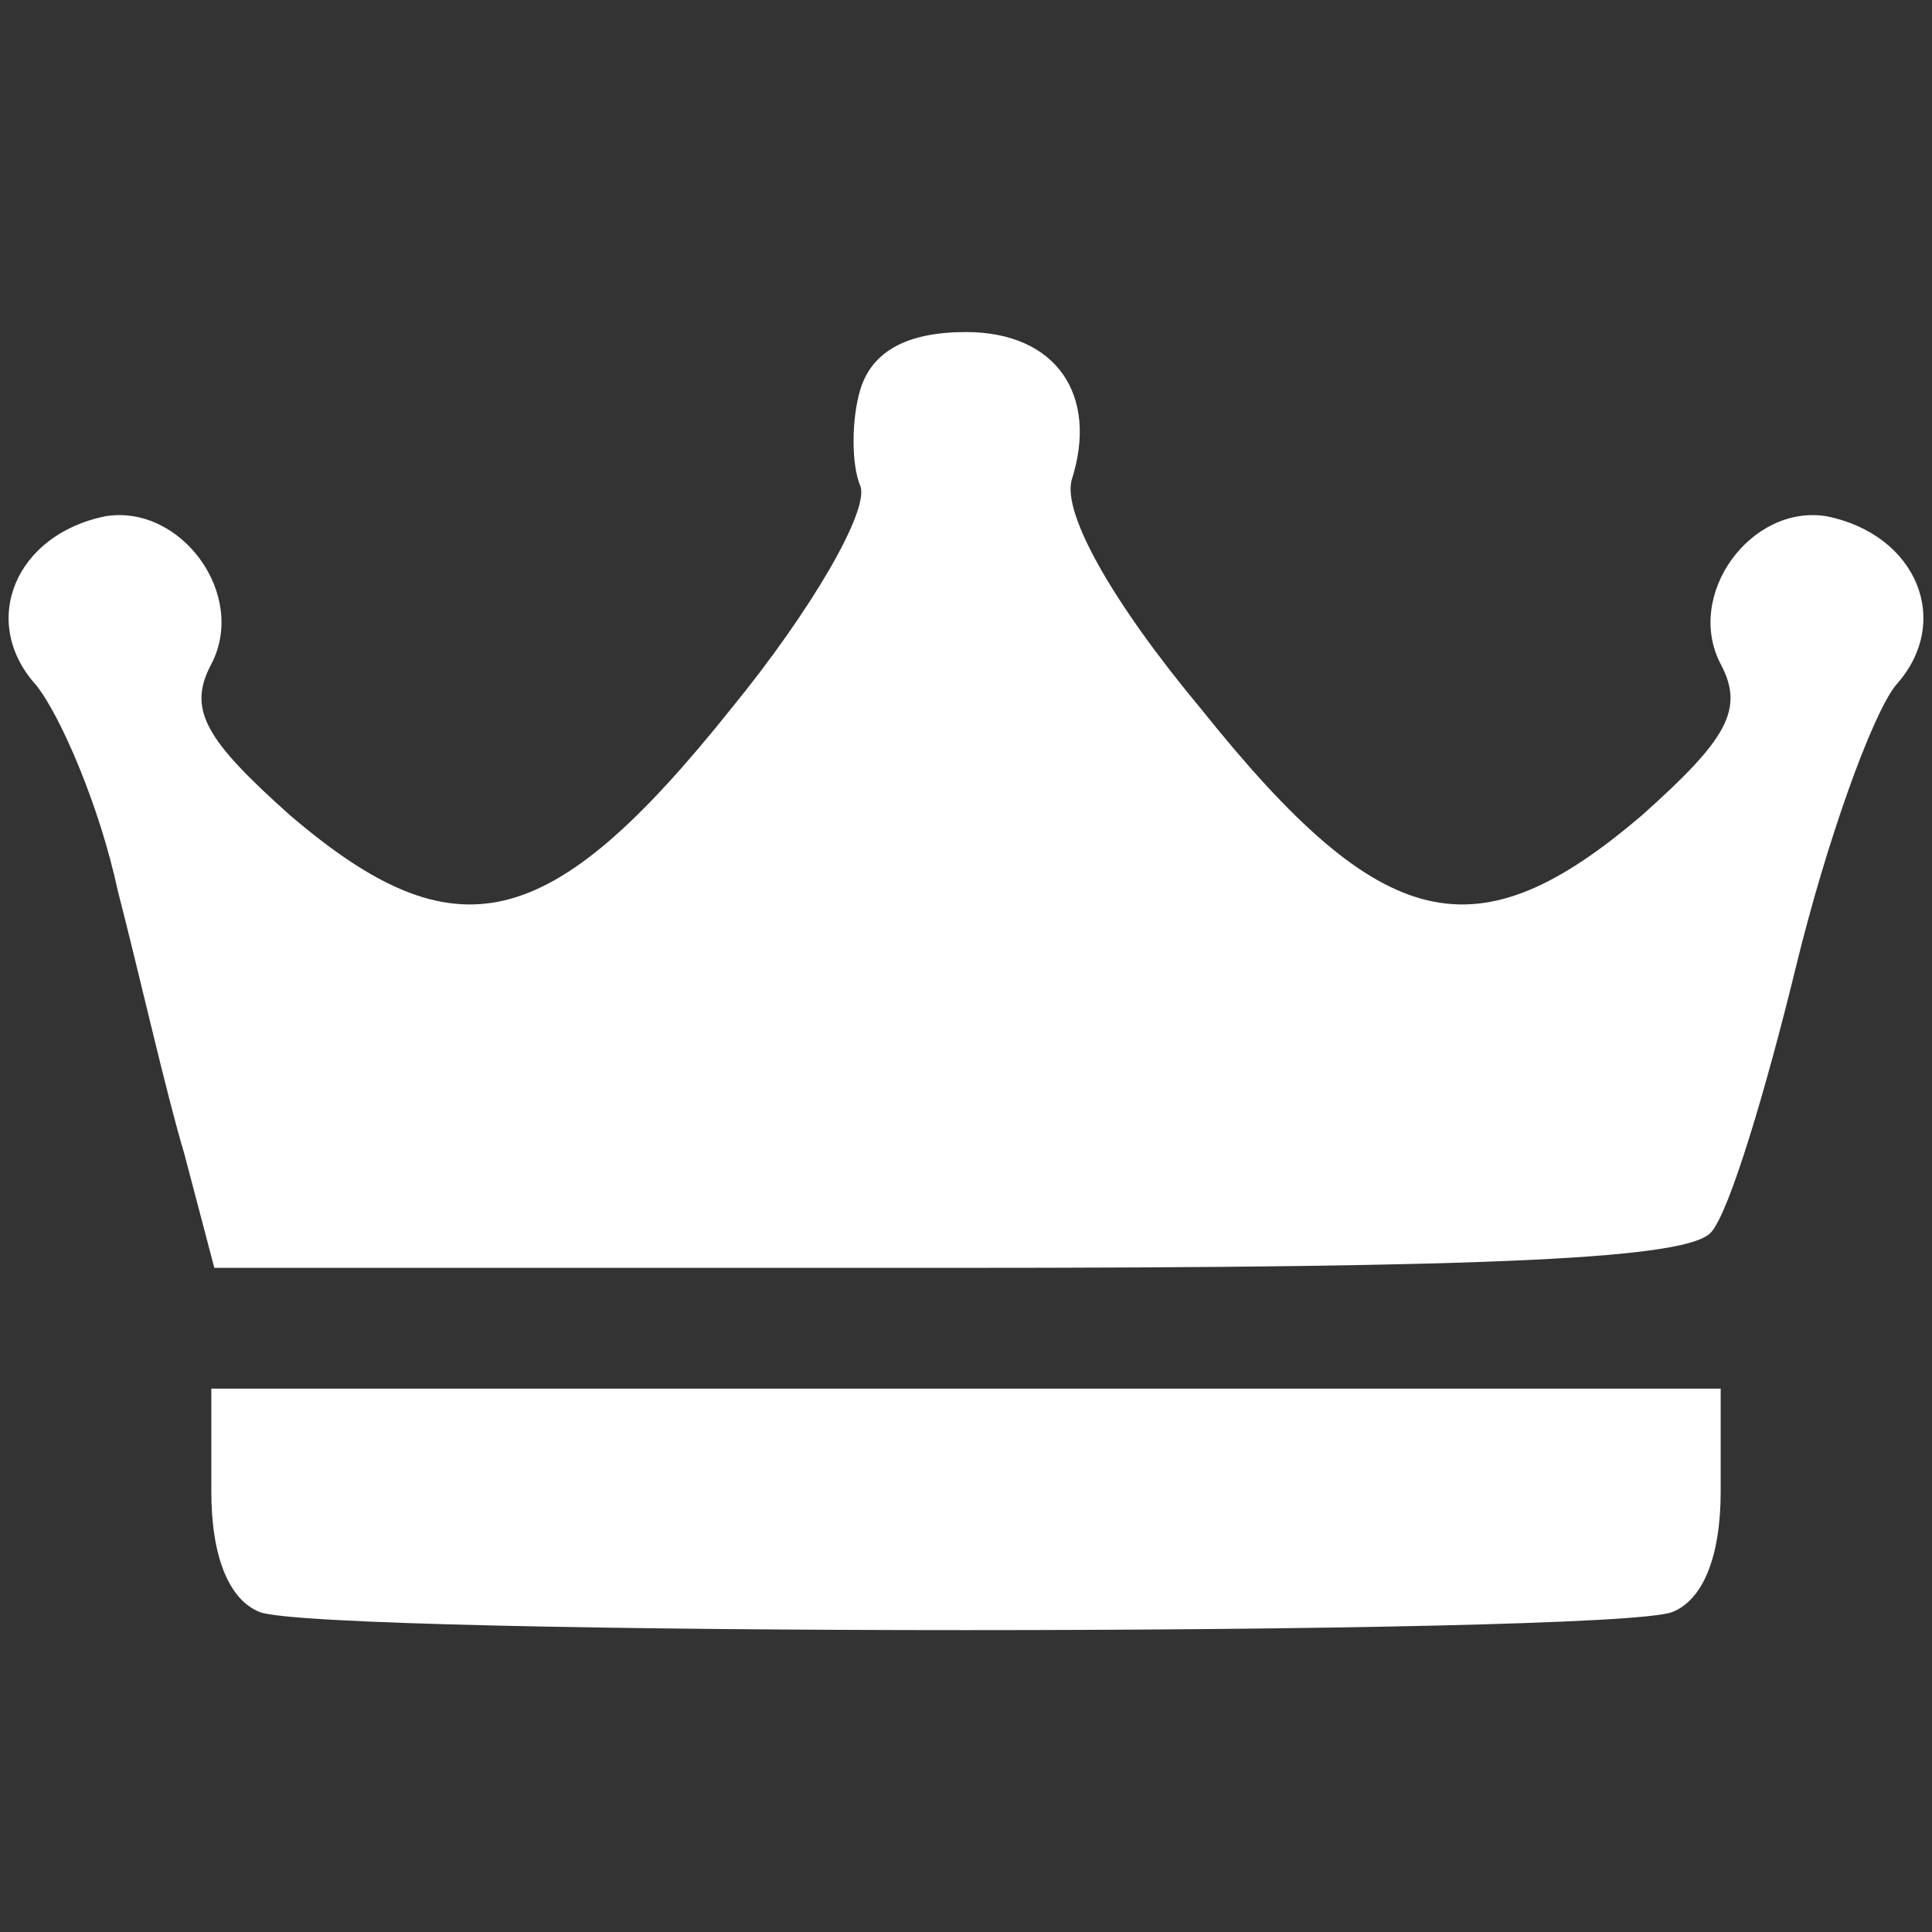 <svg version="1.0" xmlns="http://www.w3.org/2000/svg"
 width="64pt" height="64pt" viewBox="0 0 64 64"
 preserveAspectRatio="xMidYMid meet">

<rect x="0" y="0" width="64" height="64" fill="#333333" stroke="none"/>

<g transform="translate(0,64) scale(0.1,-0.1)"
fill="#ffffff" stroke="none">
<path d="M285 511 c-3 -10 -3 -25 0 -32 3 -8 -16 -41 -43 -74 -60 -75 -91 -82
-146 -35 -28 25 -34 35 -26 50 12 23 -10 53 -35 49 -30 -6 -42 -35 -23 -56 8
-10 21 -40 27 -68 7 -27 16 -67 22 -87 l10 -38 243 0 c183 0 246 3 253 12 6 7
18 47 28 88 10 41 25 83 33 93 19 21 7 50 -23 56 -25 4 -47 -26 -35 -49 8 -15
2 -25 -26 -50 -55 -47 -86 -40 -146 35 -30 36 -46 65 -43 76 9 28 -5 49 -35
49 -19 0 -31 -6 -35 -19z"/>
<path d="M70 146 c0 -22 6 -36 16 -40 20 -8 448 -8 468 0 10 4 16 18 16 40 l0
34 -250 0 -250 0 0 -34z"/>
</g>
</svg>
